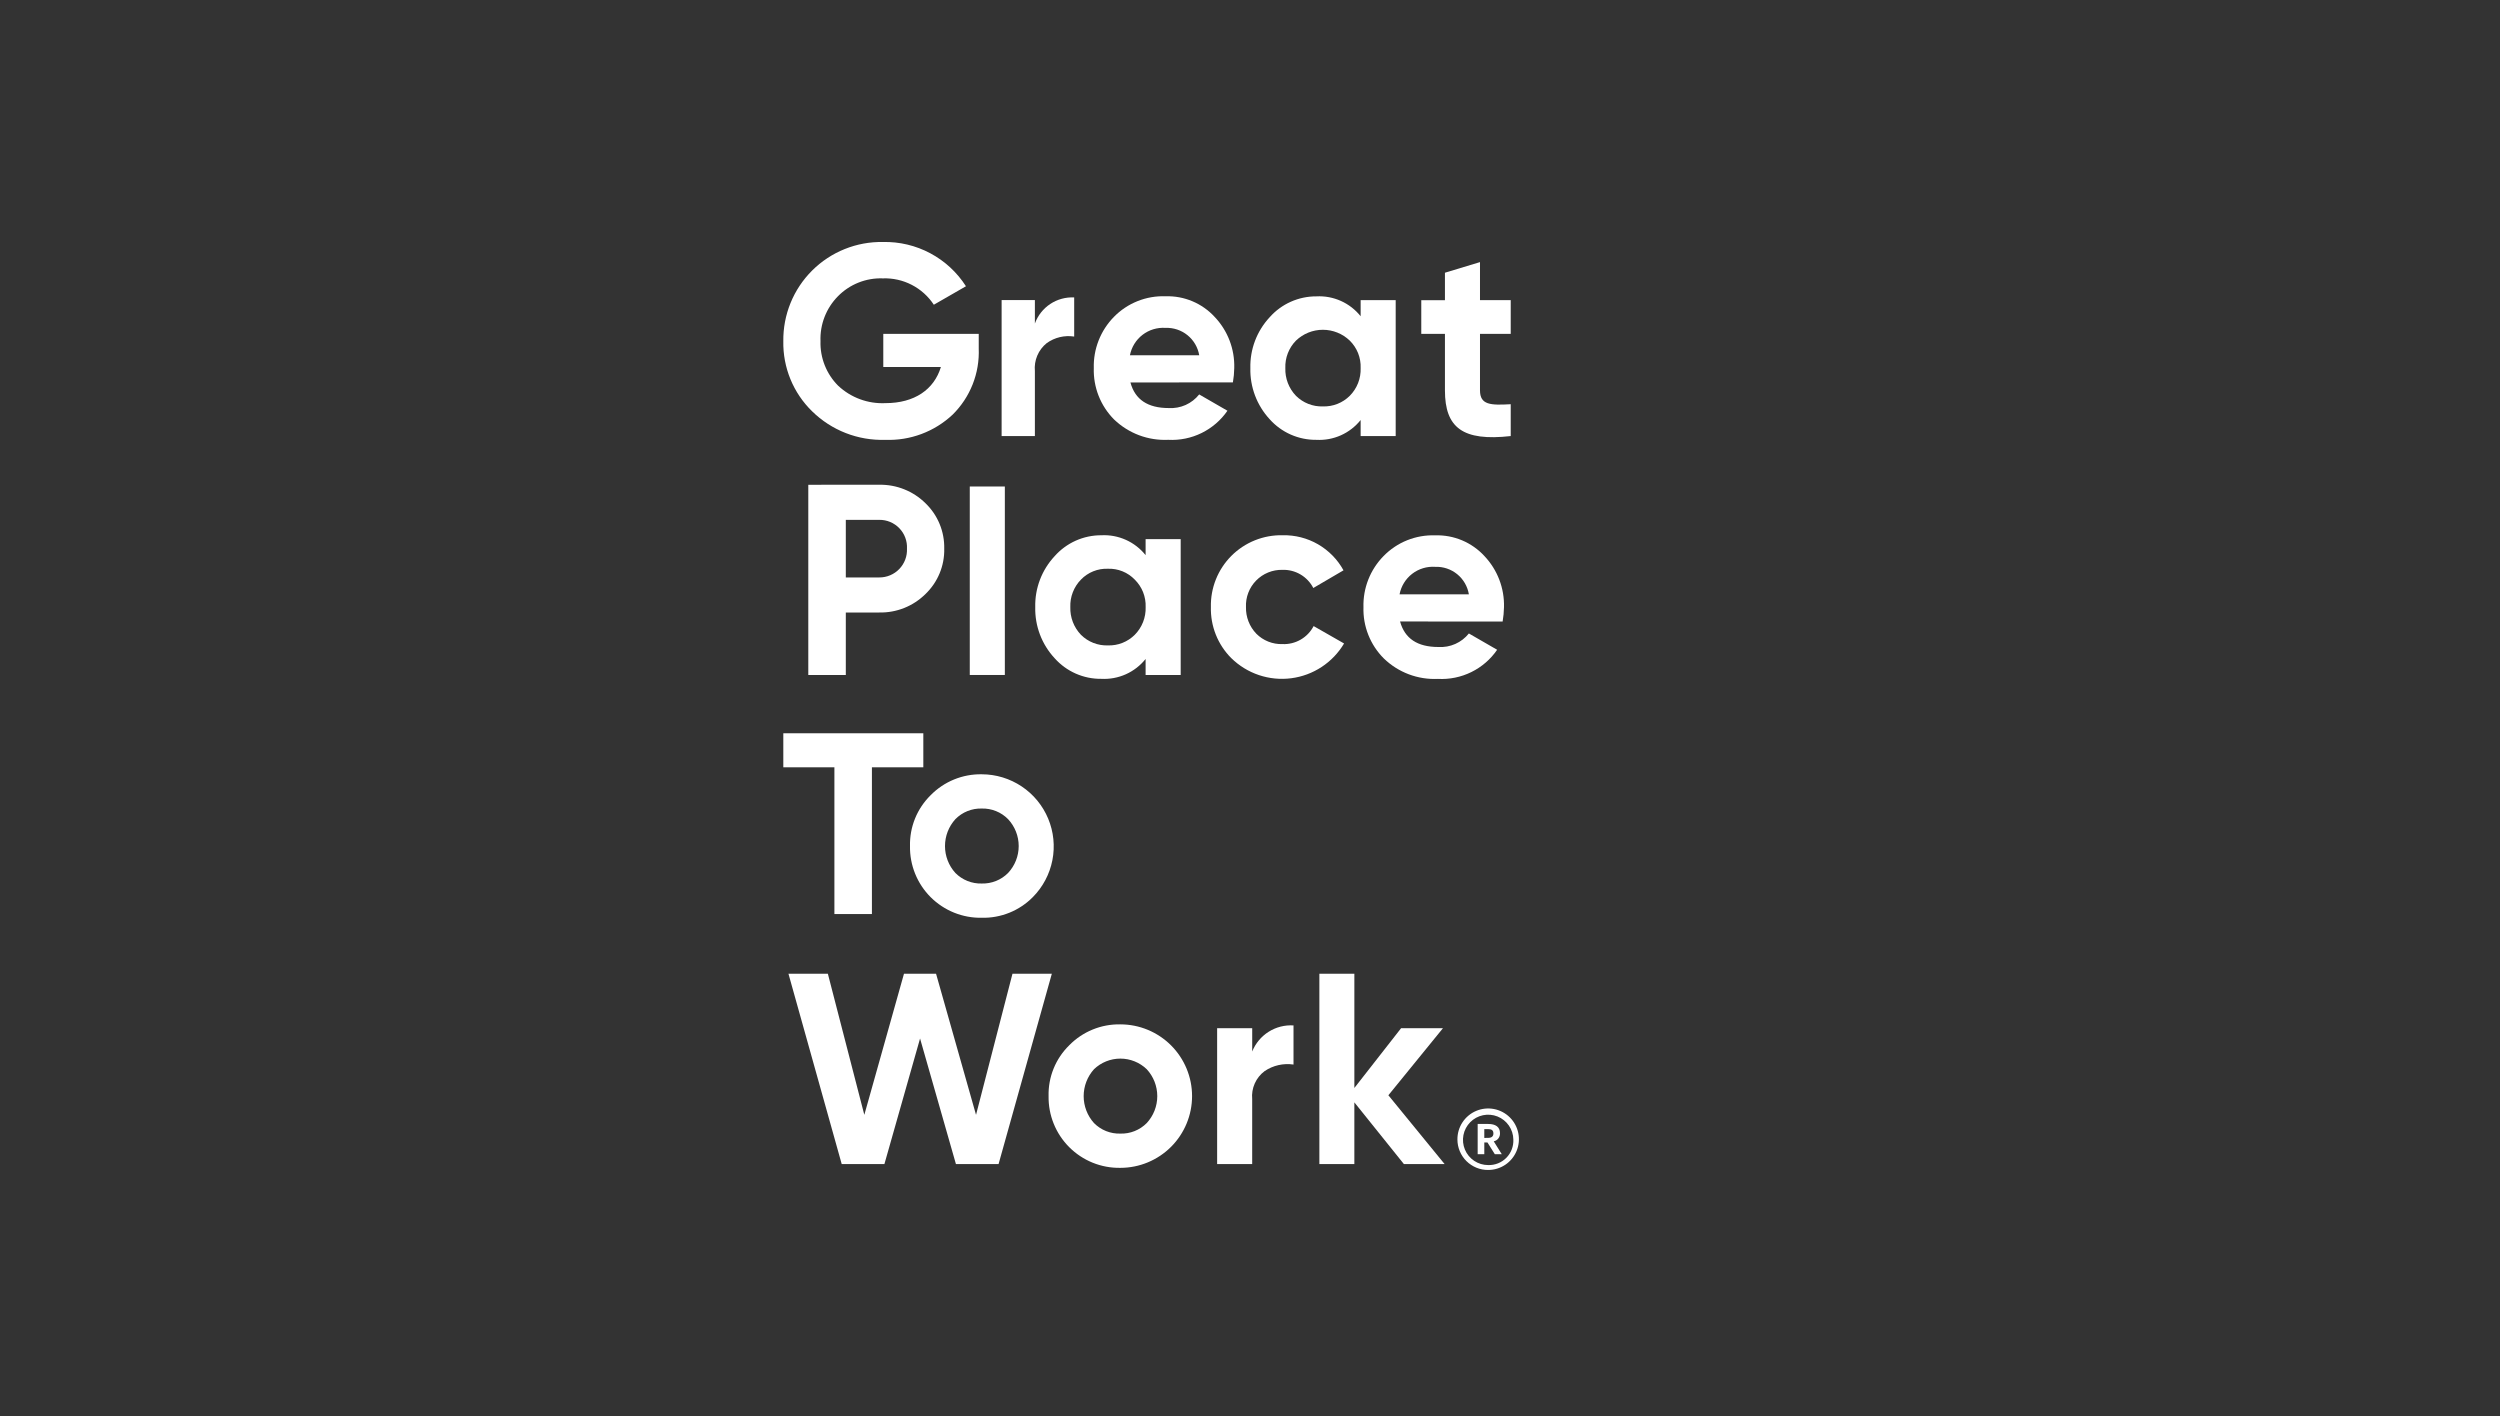 <svg width="346" height="196" viewBox="0 0 346 196" fill="none" xmlns="http://www.w3.org/2000/svg">
<rect x="0" y="0" width="346" height="196" fill="#333333" stroke="none"/>
<g clip-path="url(#clip0_5_1049)">
<mask id="mask0_5_1049" style="mask-type:luminance" maskUnits="userSpaceOnUse" x="98" y="23" width="151" height="151">
<path d="M248.136 23.105H98.136V173.105H248.136V23.105Z" fill="white"/>
</mask>
<g mask="url(#mask0_5_1049)">
<path d="M135.457 46.205V48.236C135.525 49.928 135.239 51.616 134.617 53.191C133.995 54.766 133.051 56.194 131.846 57.384C130.599 58.556 129.131 59.468 127.528 60.067C125.926 60.666 124.22 60.94 122.51 60.874C120.645 60.933 118.787 60.613 117.049 59.934C115.31 59.255 113.728 58.231 112.396 56.924C111.105 55.666 110.085 54.156 109.4 52.489C108.714 50.821 108.378 49.031 108.411 47.228C108.387 45.412 108.727 43.61 109.413 41.929C110.098 40.247 111.115 38.721 112.402 37.439C113.688 36.158 115.219 35.149 116.904 34.47C118.588 33.792 120.392 33.459 122.208 33.492C124.486 33.441 126.739 33.979 128.75 35.051C130.761 36.124 132.462 37.697 133.689 39.617L129.242 42.175C128.477 41.01 127.424 40.062 126.185 39.423C124.947 38.784 123.564 38.475 122.171 38.527C121.021 38.486 119.875 38.686 118.806 39.114C117.738 39.541 116.77 40.187 115.964 41.009C115.16 41.825 114.532 42.797 114.118 43.865C113.704 44.933 113.513 46.074 113.557 47.219C113.522 48.36 113.722 49.496 114.143 50.556C114.563 51.617 115.197 52.581 116.005 53.387C116.879 54.206 117.908 54.841 119.032 55.254C120.156 55.668 121.351 55.851 122.548 55.794C126.569 55.794 129.277 53.907 130.22 50.794H122.247V46.205H135.457Z" fill="white"/>
<path d="M143.228 44.775C143.629 43.67 144.373 42.723 145.352 42.073C146.331 41.423 147.493 41.104 148.667 41.164V46.58C147.333 46.373 145.972 46.697 144.874 47.482C144.299 47.941 143.848 48.535 143.56 49.212C143.273 49.889 143.159 50.627 143.228 51.359V60.349H138.624V41.531H143.228V44.775Z" fill="white"/>
<path d="M156.452 52.933C157.088 55.307 158.859 56.475 161.755 56.475C162.557 56.523 163.358 56.376 164.092 56.048C164.825 55.719 165.468 55.219 165.967 54.589L169.878 56.846C168.971 58.161 167.74 59.223 166.306 59.927C164.871 60.632 163.279 60.957 161.683 60.871C160.309 60.935 158.936 60.719 157.648 60.236C156.361 59.752 155.185 59.012 154.192 58.06C153.264 57.127 152.536 56.015 152.052 54.791C151.569 53.567 151.34 52.258 151.381 50.942C151.345 49.636 151.572 48.336 152.05 47.12C152.528 45.903 153.245 44.796 154.161 43.863C155.087 42.914 156.202 42.17 157.433 41.678C158.664 41.185 159.984 40.956 161.309 41.005C162.582 40.964 163.849 41.198 165.023 41.691C166.197 42.184 167.251 42.925 168.112 43.863C169.007 44.805 169.707 45.914 170.172 47.128C170.637 48.341 170.857 49.635 170.82 50.933C170.811 51.601 170.748 52.266 170.632 52.924L156.452 52.933ZM165.973 49.172C165.789 48.081 165.214 47.094 164.356 46.396C163.498 45.698 162.415 45.337 161.309 45.379C160.167 45.3 159.034 45.643 158.126 46.341C157.219 47.04 156.598 48.047 156.381 49.172H165.973Z" fill="white"/>
<path d="M188.312 41.535H193.163V60.352H188.312V58.133C187.582 59.044 186.646 59.768 185.58 60.245C184.515 60.721 183.351 60.937 182.186 60.874C180.966 60.887 179.758 60.639 178.642 60.146C177.526 59.653 176.529 58.927 175.717 58.016C173.945 56.094 172.988 53.559 173.05 50.945C172.987 48.343 173.945 45.818 175.717 43.911C176.527 42.996 177.523 42.264 178.639 41.765C179.754 41.266 180.964 41.011 182.186 41.017C183.352 40.955 184.516 41.172 185.582 41.65C186.647 42.128 187.583 42.854 188.312 43.767V41.535ZM183.09 56.248C183.777 56.27 184.462 56.151 185.101 55.898C185.741 55.645 186.322 55.264 186.809 54.779C187.308 54.276 187.699 53.677 187.958 53.018C188.216 52.358 188.337 51.653 188.313 50.945C188.341 50.242 188.221 49.54 187.962 48.885C187.703 48.23 187.31 47.637 186.809 47.142C185.808 46.18 184.473 45.642 183.085 45.642C181.696 45.642 180.361 46.18 179.361 47.142C178.87 47.643 178.486 48.239 178.234 48.892C177.981 49.546 177.864 50.245 177.891 50.945C177.868 51.65 177.986 52.352 178.238 53.011C178.491 53.669 178.872 54.27 179.361 54.779C179.849 55.265 180.431 55.646 181.072 55.899C181.714 56.152 182.4 56.271 183.088 56.248" fill="white"/>
<path d="M209.084 46.204H204.831V54.026C204.831 56.057 206.304 56.101 209.084 55.943V60.351C202.427 61.103 199.98 59.183 199.98 54.032V46.21H196.705V41.546H199.98V37.745L204.831 36.275V41.54H209.084V46.204Z" fill="white"/>
<path d="M121.692 67.09C122.875 67.068 124.05 67.282 125.148 67.722C126.247 68.161 127.246 68.816 128.087 69.648C128.93 70.459 129.596 71.435 130.042 72.516C130.489 73.597 130.707 74.759 130.682 75.929C130.709 77.099 130.492 78.262 130.045 79.343C129.598 80.425 128.932 81.402 128.087 82.212C127.247 83.046 126.248 83.702 125.149 84.141C124.051 84.58 122.875 84.794 121.692 84.77H117.06V93.418H111.868V67.092L121.692 67.09ZM121.692 79.918C122.209 79.921 122.722 79.819 123.199 79.617C123.676 79.416 124.107 79.119 124.465 78.746C124.824 78.373 125.103 77.93 125.285 77.445C125.467 76.961 125.549 76.444 125.525 75.927C125.551 75.41 125.471 74.893 125.289 74.408C125.107 73.924 124.828 73.481 124.469 73.108C124.11 72.735 123.678 72.44 123.201 72.24C122.723 72.041 122.209 71.941 121.692 71.948H117.06V79.921L121.692 79.918Z" fill="white"/>
</g>
<path d="M134.216 67.331H139.07V93.417H134.216V67.331Z" fill="white"/>
<mask id="mask1_5_1049" style="mask-type:luminance" maskUnits="userSpaceOnUse" x="98" y="23" width="151" height="151">
<path d="M248.136 23.105H98.136V173.105H248.136V23.105Z" fill="white"/>
</mask>
<g mask="url(#mask1_5_1049)">
<path d="M158.552 74.615H163.407V93.42H158.552V91.201C157.823 92.113 156.887 92.838 155.822 93.317C154.756 93.795 153.592 94.012 152.426 93.951C151.206 93.966 149.997 93.719 148.881 93.225C147.765 92.732 146.768 92.005 145.957 91.093C144.179 89.174 143.218 86.638 143.278 84.022C143.219 81.415 144.18 78.887 145.957 76.979C146.767 76.062 147.763 75.33 148.878 74.83C149.994 74.331 151.204 74.075 152.426 74.081C153.593 74.02 154.757 74.238 155.822 74.716C156.888 75.195 157.824 75.921 158.552 76.834V74.615ZM153.333 89.325C154.021 89.347 154.705 89.228 155.345 88.975C155.984 88.722 156.566 88.341 157.052 87.855C157.55 87.352 157.941 86.753 158.2 86.094C158.458 85.435 158.58 84.73 158.557 84.022C158.584 83.319 158.464 82.617 158.205 81.962C157.946 81.308 157.553 80.714 157.052 80.219C156.573 79.721 155.994 79.329 155.353 79.07C154.713 78.81 154.024 78.689 153.333 78.715C152.641 78.688 151.95 78.809 151.307 79.068C150.664 79.327 150.083 79.719 149.602 80.219C149.112 80.72 148.729 81.316 148.477 81.97C148.224 82.623 148.107 83.322 148.133 84.022C148.111 84.727 148.229 85.429 148.482 86.087C148.734 86.745 149.115 87.346 149.602 87.855C150.091 88.342 150.674 88.724 151.316 88.977C151.957 89.23 152.644 89.348 153.333 89.325Z" fill="white"/>
<path d="M170.411 91.087C169.485 90.161 168.757 89.057 168.272 87.842C167.786 86.626 167.554 85.325 167.587 84.016C167.557 82.704 167.793 81.399 168.282 80.18C168.77 78.961 169.5 77.854 170.428 76.925C171.356 75.997 172.462 75.266 173.681 74.776C174.899 74.287 176.204 74.049 177.516 74.078C179.23 74.039 180.922 74.471 182.408 75.326C183.893 76.183 185.115 77.43 185.941 78.933L181.761 81.38C181.36 80.6 180.745 79.949 179.988 79.504C179.231 79.059 178.363 78.838 177.486 78.867C176.81 78.852 176.138 78.975 175.512 79.231C174.885 79.486 174.318 79.867 173.846 80.351C173.373 80.834 173.004 81.41 172.763 82.042C172.522 82.674 172.413 83.348 172.443 84.024C172.427 84.701 172.544 85.375 172.79 86.007C173.035 86.638 173.403 87.215 173.872 87.703C174.344 88.178 174.907 88.55 175.528 88.797C176.149 89.045 176.815 89.162 177.483 89.142C178.366 89.182 179.242 88.969 180.008 88.527C180.775 88.086 181.398 87.435 181.807 86.65L186.019 89.057C185.245 90.361 184.185 91.472 182.919 92.305C181.653 93.139 180.214 93.674 178.71 93.869C177.207 94.065 175.679 93.916 174.242 93.434C172.805 92.953 171.496 92.15 170.414 91.088" fill="white"/>
<path d="M193.77 86.014C194.415 88.379 196.177 89.545 199.081 89.545C199.882 89.593 200.683 89.448 201.416 89.122C202.149 88.796 202.793 88.299 203.294 87.672L207.205 89.928C206.299 91.247 205.068 92.311 203.632 93.016C202.196 93.722 200.603 94.047 199.005 93.959C197.631 94.024 196.259 93.807 194.973 93.321C193.687 92.835 192.514 92.091 191.526 91.135C190.595 90.207 189.864 89.097 189.378 87.875C188.892 86.653 188.662 85.344 188.703 84.03C188.667 82.725 188.895 81.426 189.373 80.211C189.851 78.996 190.569 77.89 191.484 76.959C192.41 76.009 193.524 75.263 194.756 74.769C195.987 74.276 197.308 74.045 198.633 74.092C199.908 74.052 201.176 74.288 202.352 74.783C203.527 75.278 204.582 76.02 205.445 76.959C207.249 78.864 208.223 81.407 208.153 84.03C208.138 84.697 208.076 85.362 207.965 86.02L193.77 86.014ZM203.291 82.253C203.11 81.16 202.537 80.17 201.678 79.469C200.819 78.769 199.734 78.407 198.627 78.45C197.483 78.373 196.35 78.717 195.442 79.417C194.534 80.118 193.914 81.127 193.699 82.253H203.291Z" fill="white"/>
</g>
<path d="M127.788 101.485V106.195H120.673V126.504H115.482V106.195H108.411V101.485H127.788Z" fill="white"/>
<mask id="mask2_5_1049" style="mask-type:luminance" maskUnits="userSpaceOnUse" x="98" y="23" width="151" height="151">
<path d="M248.136 23.105H98.136V173.105H248.136V23.105Z" fill="white"/>
</mask>
<g mask="url(#mask2_5_1049)">
<path d="M135.873 127.019C134.563 127.043 133.261 126.802 132.046 126.312C130.83 125.821 129.726 125.091 128.799 124.164C127.873 123.237 127.142 122.133 126.652 120.918C126.161 119.702 125.921 118.4 125.944 117.09C125.914 115.784 126.152 114.486 126.644 113.276C127.135 112.066 127.87 110.97 128.803 110.055C129.723 109.118 130.824 108.377 132.04 107.88C133.256 107.382 134.56 107.138 135.873 107.161C137.842 107.164 139.765 107.748 141.402 108.842C143.039 109.935 144.315 111.488 145.071 113.306C145.827 115.123 146.028 117.123 145.65 119.055C145.271 120.986 144.33 122.763 142.944 124.16C142.022 125.093 140.92 125.828 139.704 126.32C138.488 126.811 137.184 127.049 135.873 127.019ZM135.873 122.279C136.548 122.297 137.22 122.178 137.847 121.927C138.474 121.676 139.043 121.299 139.518 120.819C140.463 119.809 140.988 118.478 140.988 117.095C140.988 115.712 140.463 114.381 139.518 113.371C139.044 112.889 138.476 112.509 137.849 112.257C137.222 112.004 136.549 111.883 135.873 111.901C135.197 111.882 134.524 112.002 133.896 112.255C133.268 112.508 132.699 112.888 132.225 113.371C131.299 114.39 130.787 115.718 130.787 117.095C130.787 118.472 131.299 119.8 132.225 120.819C132.701 121.3 133.27 121.677 133.898 121.928C134.525 122.179 135.198 122.298 135.873 122.279Z" fill="white"/>
</g>
<path d="M116.494 161.11L109.123 134.769H114.577L119.622 154.295L125.11 134.769H129.551L135.082 154.295L140.125 134.769H145.572L138.201 161.11H132.301L127.336 143.729L122.402 161.11H116.494Z" fill="white"/>
<mask id="mask3_5_1049" style="mask-type:luminance" maskUnits="userSpaceOnUse" x="98" y="23" width="151" height="151">
<path d="M248.136 23.105H98.136V173.105H248.136V23.105Z" fill="white"/>
</mask>
<g mask="url(#mask3_5_1049)">
<path d="M155.053 161.63C153.743 161.652 152.442 161.41 151.228 160.919C150.013 160.427 148.91 159.697 147.984 158.77C147.057 157.844 146.327 156.741 145.835 155.526C145.344 154.312 145.102 153.011 145.124 151.701C145.091 150.395 145.328 149.096 145.82 147.886C146.312 146.676 147.048 145.58 147.982 144.667C148.902 143.728 150.003 142.987 151.219 142.49C152.435 141.992 153.739 141.748 155.053 141.772C157.686 141.772 160.212 142.818 162.074 144.68C163.936 146.542 164.982 149.068 164.982 151.701C164.982 154.334 163.936 156.86 162.074 158.722C160.212 160.584 157.686 161.63 155.053 161.63ZM155.053 156.89C155.73 156.911 156.404 156.792 157.033 156.541C157.663 156.29 158.233 155.912 158.71 155.43C159.647 154.417 160.167 153.087 160.167 151.706C160.167 150.326 159.647 148.996 158.71 147.982C157.729 147.038 156.42 146.511 155.059 146.511C153.697 146.511 152.389 147.038 151.408 147.982C150.488 149.004 149.979 150.331 149.979 151.706C149.979 153.082 150.488 154.408 151.408 155.43C151.883 155.911 152.451 156.289 153.078 156.54C153.706 156.791 154.378 156.91 155.053 156.89Z" fill="white"/>
<path d="M173.306 145.529C173.757 144.402 174.553 143.446 175.58 142.798C176.606 142.15 177.811 141.842 179.022 141.918V147.334C177.626 147.125 176.202 147.447 175.031 148.237C174.434 148.679 173.961 149.269 173.658 149.948C173.355 150.627 173.233 151.373 173.303 152.113V161.103H168.451V142.299H173.306V145.529Z" fill="white"/>
</g>
<path d="M199.936 161.11H194.301L187.442 152.566V161.11H182.601V134.769H187.444V150.576L193.912 142.302H199.706L192.151 151.585L199.936 161.11Z" fill="white"/>
<mask id="mask4_5_1049" style="mask-type:luminance" maskUnits="userSpaceOnUse" x="98" y="23" width="151" height="151">
<path d="M248.136 23.105H98.136V173.105H248.136V23.105Z" fill="white"/>
</mask>
<g mask="url(#mask4_5_1049)">
<path d="M201.707 157.711C201.698 156.867 201.941 156.04 202.403 155.334C202.866 154.629 203.528 154.076 204.305 153.748C205.082 153.419 205.94 153.329 206.768 153.489C207.597 153.648 208.359 154.051 208.958 154.645C209.558 155.239 209.967 155.998 210.134 156.825C210.301 157.652 210.219 158.51 209.897 159.29C209.575 160.07 209.029 160.737 208.327 161.206C207.626 161.675 206.8 161.925 205.957 161.923C205.401 161.927 204.85 161.82 204.335 161.61C203.821 161.4 203.353 161.09 202.958 160.699C202.563 160.308 202.249 159.842 202.035 159.33C201.82 158.817 201.709 158.267 201.707 157.711ZM209.447 157.702C209.436 157.015 209.222 156.347 208.832 155.782C208.442 155.216 207.895 154.778 207.257 154.523C206.619 154.268 205.921 154.207 205.248 154.347C204.576 154.488 203.96 154.824 203.479 155.313C202.997 155.802 202.67 156.423 202.539 157.097C202.409 157.771 202.481 158.469 202.745 159.103C203.01 159.737 203.456 160.278 204.027 160.659C204.599 161.04 205.27 161.244 205.957 161.245C206.424 161.261 206.889 161.179 207.323 161.006C207.757 160.833 208.151 160.572 208.479 160.239C208.807 159.906 209.062 159.509 209.229 159.072C209.395 158.635 209.47 158.169 209.447 157.702ZM204.509 155.557H205.984C206.962 155.557 207.598 155.952 207.598 156.816V156.837C207.611 157.096 207.531 157.352 207.373 157.558C207.215 157.764 206.988 157.907 206.734 157.961L207.849 159.745H206.886L205.865 158.119H205.427V159.745H204.509V155.557ZM205.957 157.482C206.435 157.482 206.685 157.273 206.685 156.881V156.863C206.685 156.411 206.412 156.27 205.957 156.27H205.426V157.488L205.957 157.482Z" fill="white"/>
</g>
</g>
<defs>
<clipPath id="clip0_5_1049">
<rect width="150" height="150" fill="white" transform="translate(98.136 23.105)"/>
</clipPath>
</defs>
</svg>
